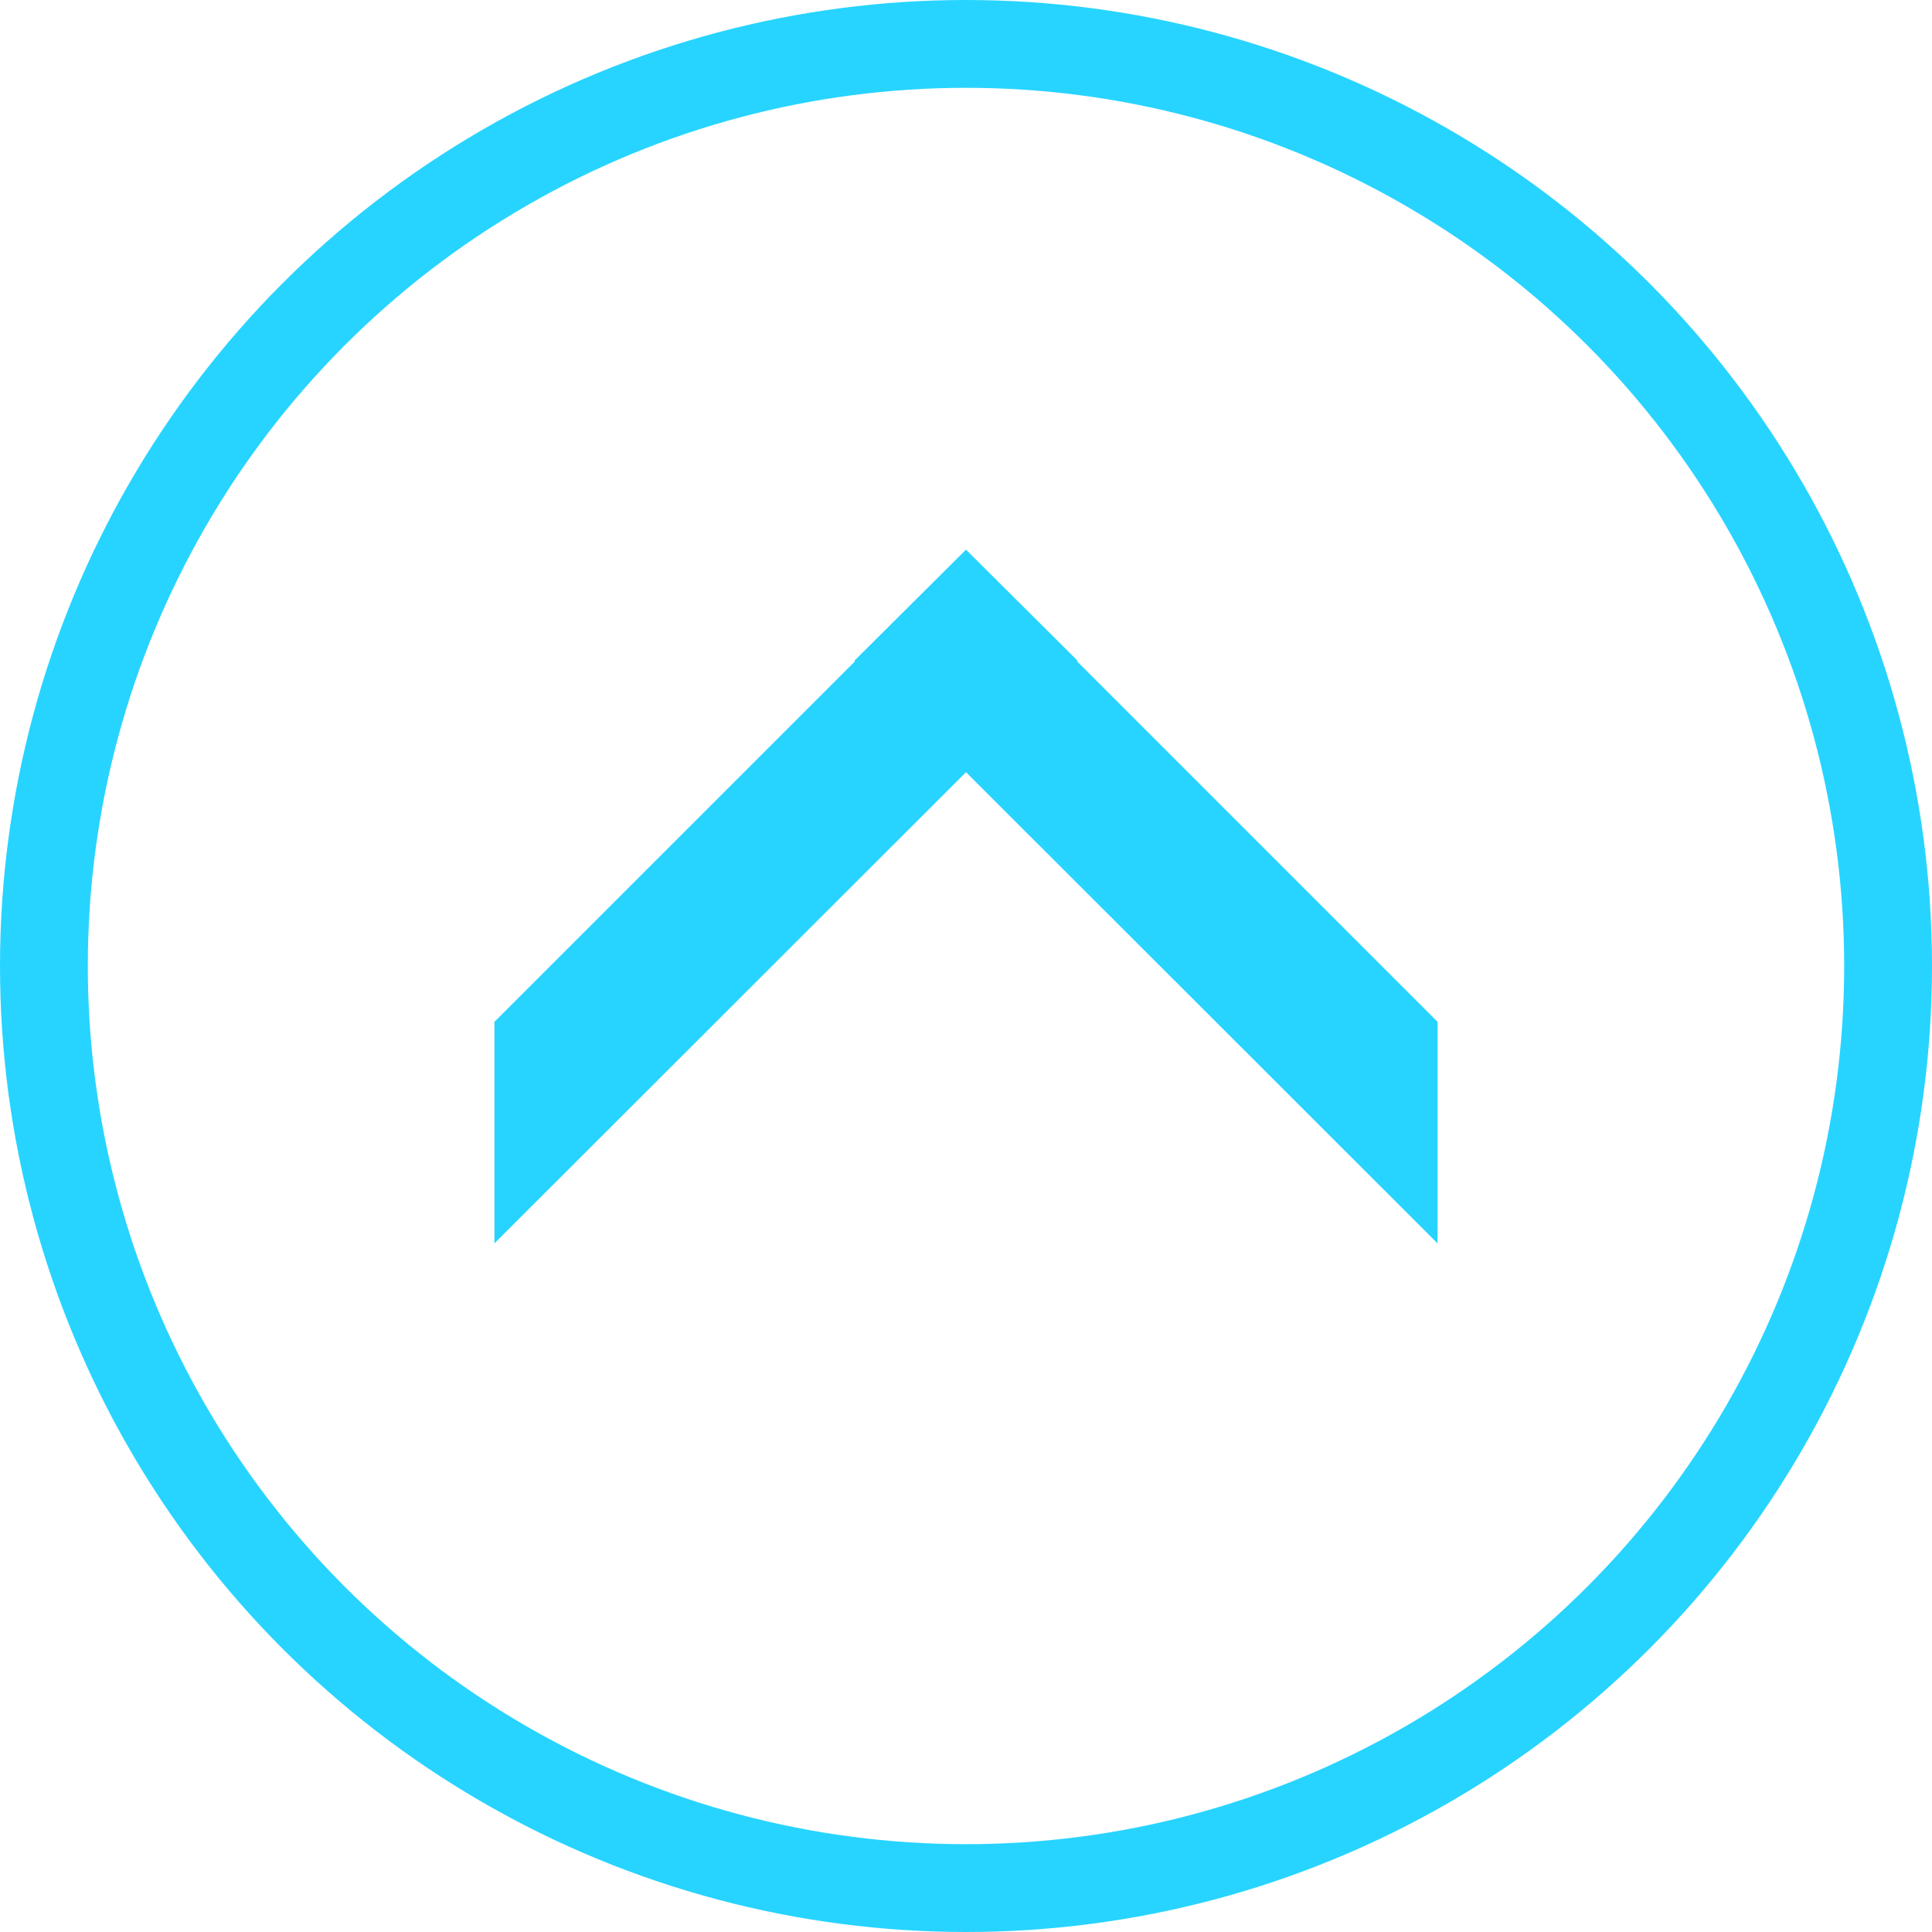 <svg data-name="그룹 165494" xmlns="http://www.w3.org/2000/svg" width="22" height="22" viewBox="0 0 22 22">
    <g data-name="타원 3677" style="stroke:#27d4ff;fill:none">
        <circle cx="11" cy="11" r="11" style="stroke:none"/>
        <circle cx="11" cy="11" r="10.5" style="fill:none"/>
    </g>
    <path data-name="패스 86271" d="M5.37 0 4.1 1.264l.006.007L0 5.377V7.9l5.37-5.366L10.74 7.9V5.377L6.634 1.271l.006-.007z" transform="translate(5.63 6.259)" style="fill:#27d4ff"/>
</svg>
